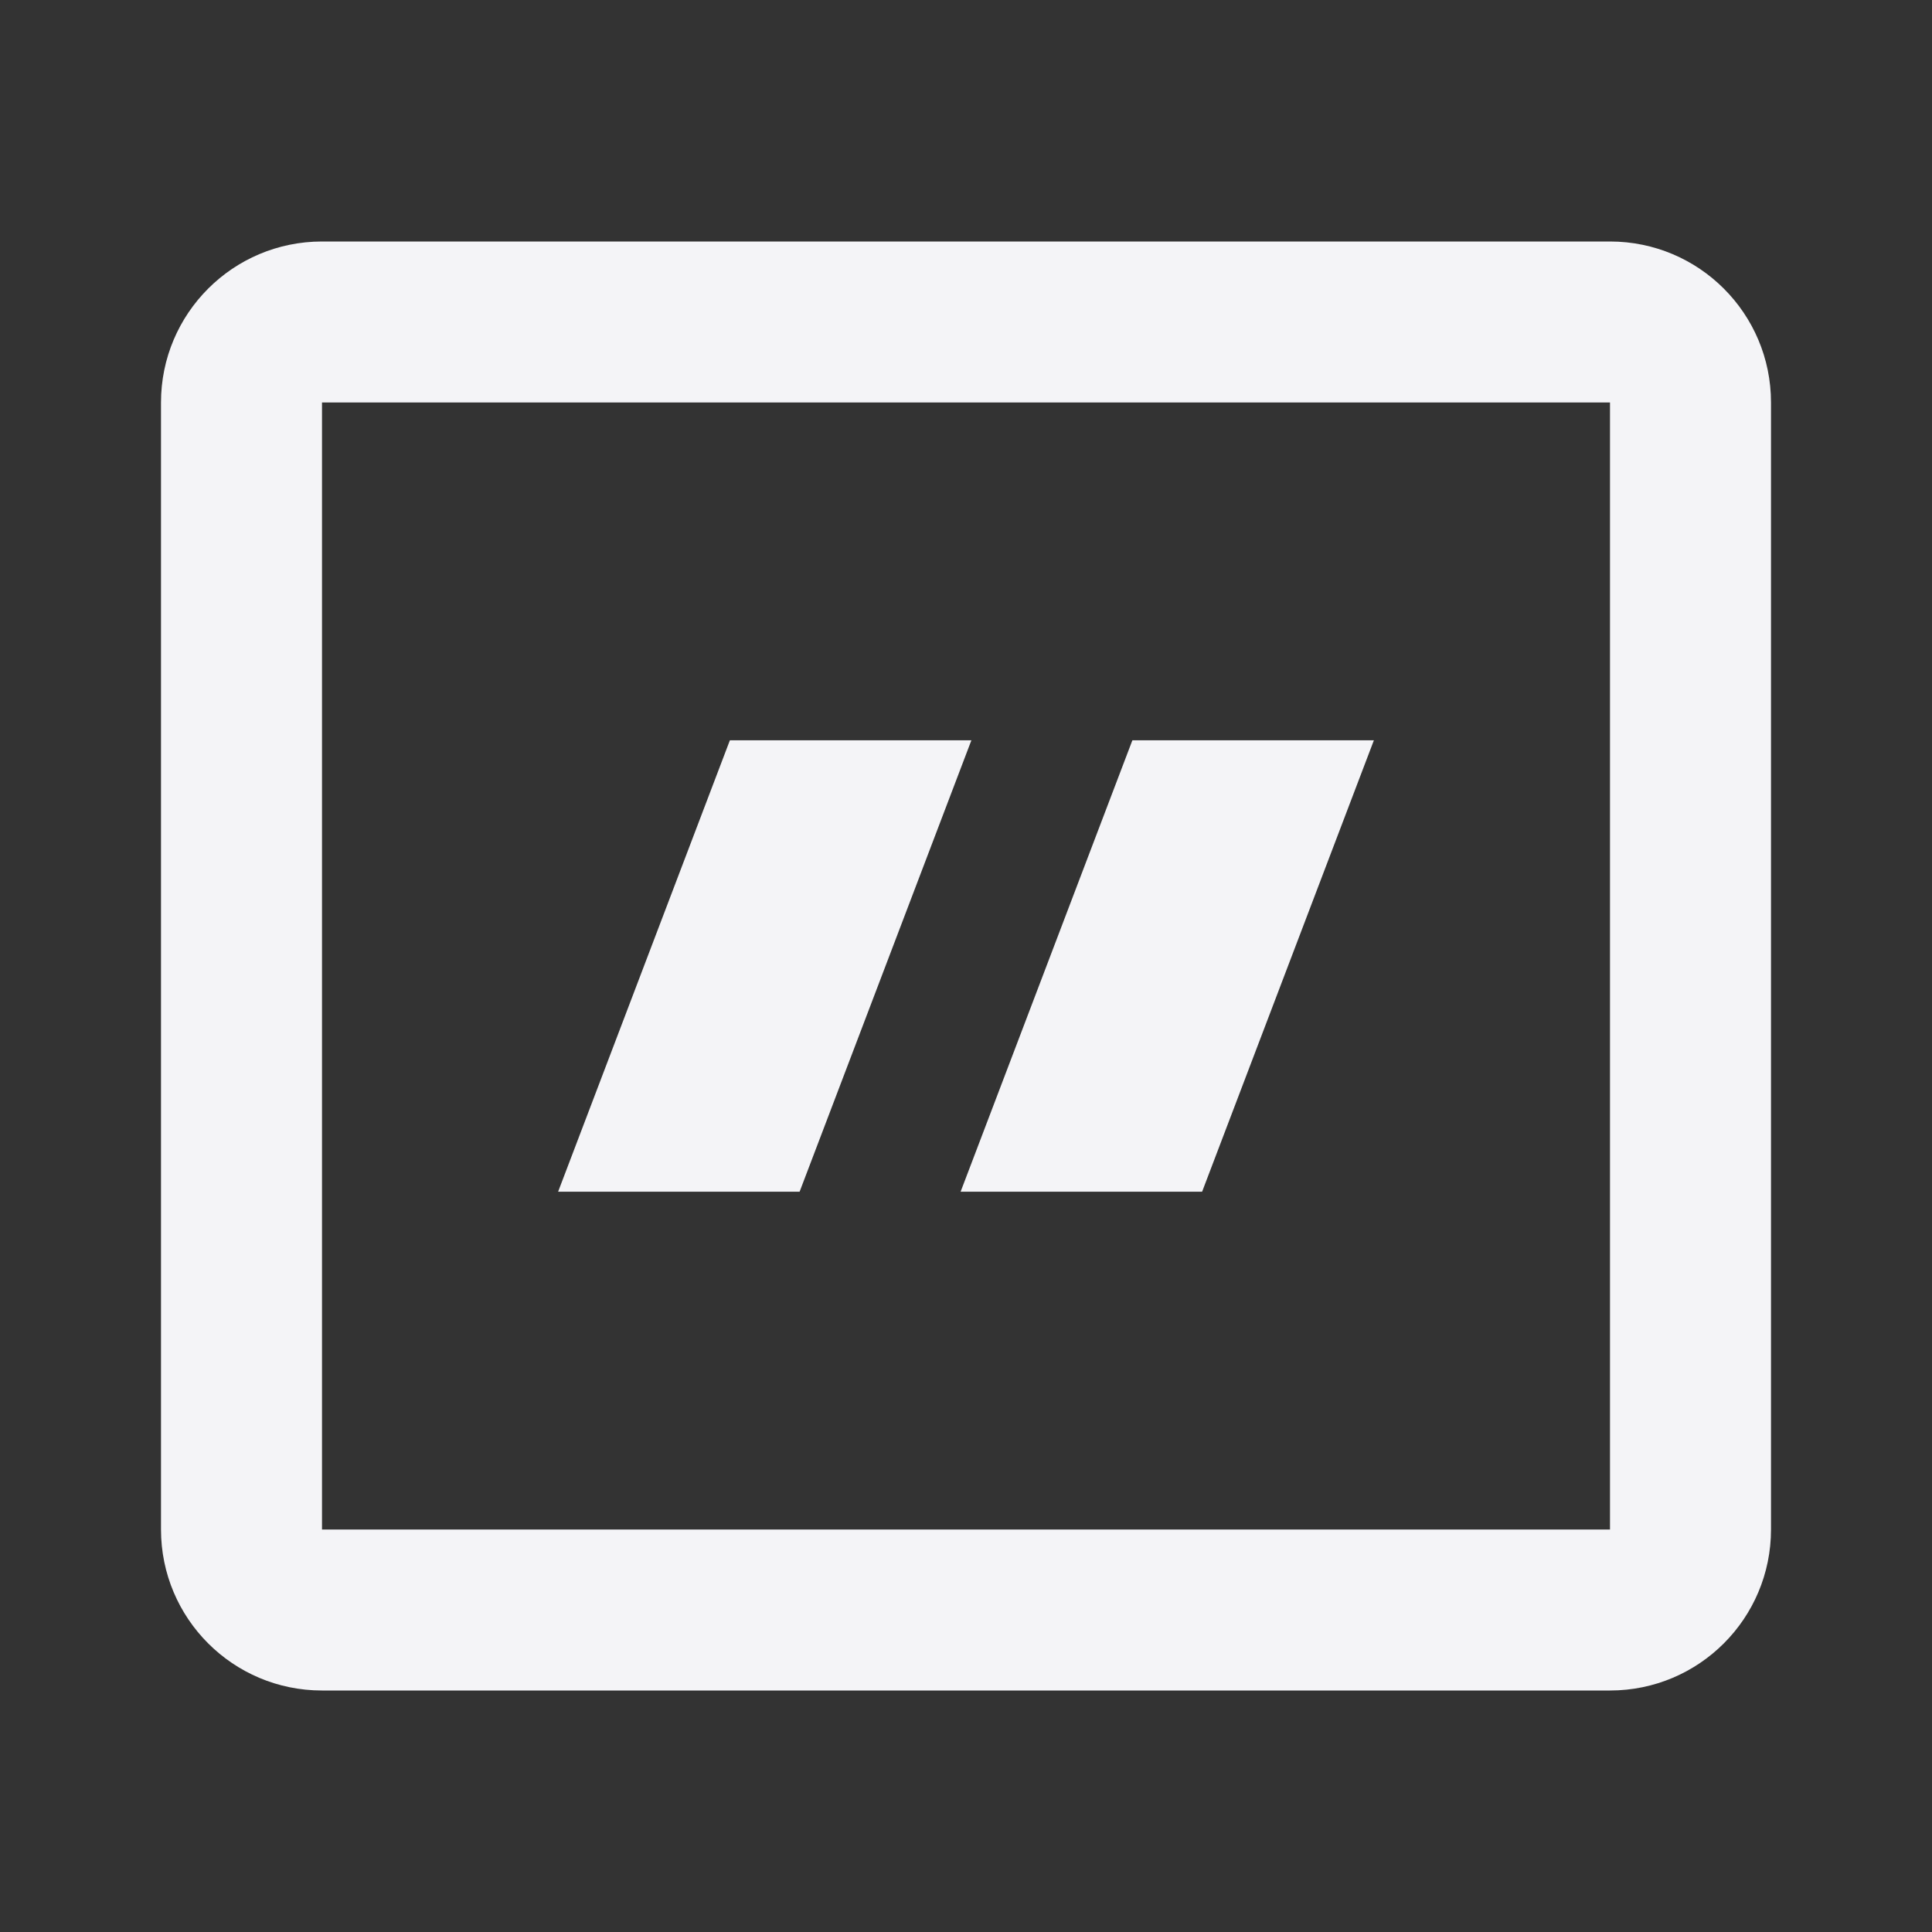 <svg
  width="24"
  height="24"
  viewBox="0 0 24 24"
  fill="none"
  xmlns="http://www.w3.org/2000/svg"
>
  <rect x="0" y="0" width="24" height="24" fill="#333333" stroke="none"/>
  <path
    fill-rule="evenodd"
    clip-rule="evenodd"
    d="M20 5H4V19H20V5ZM4 3C2.895 3 2 3.895 2 5V19C2 20.105 2.895 21 4 21H20C21.105 21 22 20.105 22 19V5C22 3.895 21.105 3 20 3H4Z"
    fill="#f4f4f7"
  />
  <path
    d="M9.067 9.196H12.067L9.933 14.804H6.933L9.067 9.196Z"
    fill="#f4f4f7"
  />
  <path
    d="M14.067 9.196H17.067L14.933 14.804H11.933L14.067 9.196Z"
    fill="#f4f4f7"
  />
</svg>